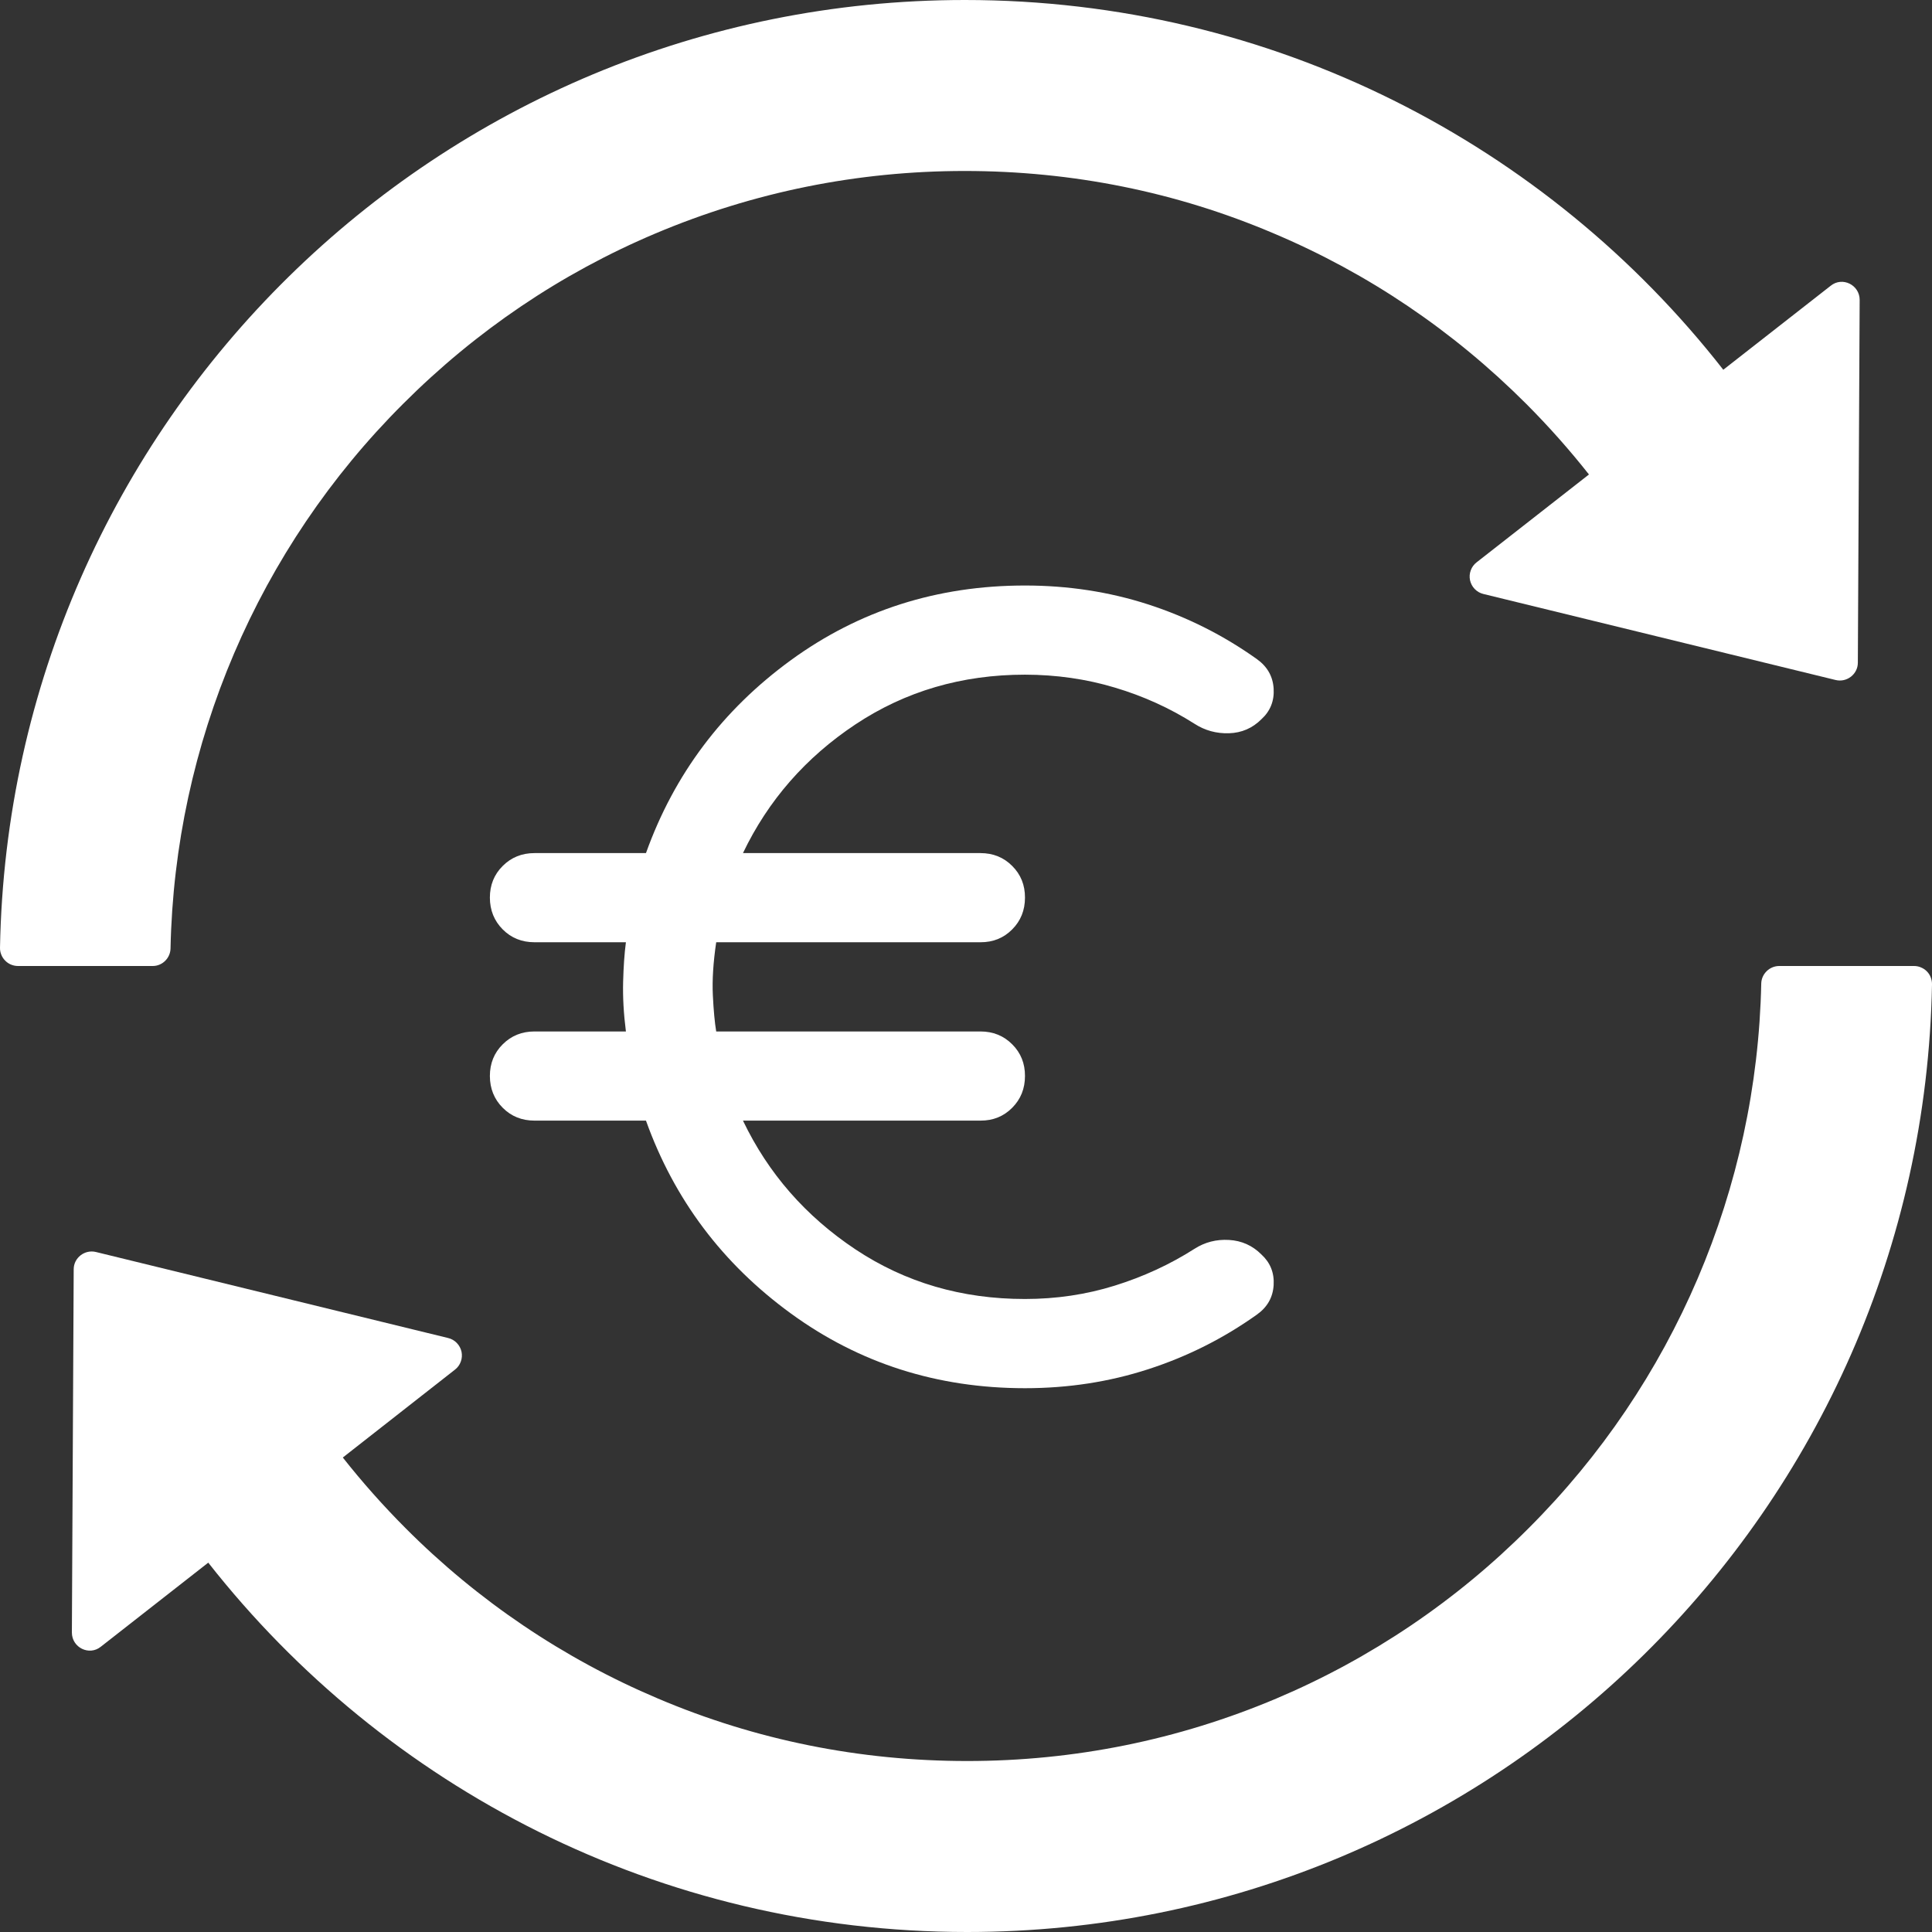 <svg width="34" height="34" viewBox="0 0 34 34" fill="none" xmlns="http://www.w3.org/2000/svg">
<rect x="0" y="0" width="34" height="34" fill="#333333" stroke="none"/>
<path d="M3.001 16.692C3.075 13.088 4.541 9.654 7.093 7.108C8.377 5.823 9.872 4.811 11.536 4.108C13.26 3.38 15.091 3.009 16.976 3.009C18.866 3.009 20.697 3.376 22.416 4.108C24.081 4.811 25.575 5.823 26.86 7.108C27.255 7.504 27.623 7.919 27.963 8.35L25.986 9.896C25.939 9.932 25.903 9.981 25.883 10.037C25.862 10.093 25.858 10.153 25.87 10.211C25.883 10.27 25.911 10.323 25.953 10.366C25.994 10.409 26.047 10.439 26.105 10.453L32.304 11.967C32.502 12.015 32.695 11.864 32.695 11.663L32.727 5.278C32.727 5.013 32.422 4.863 32.217 5.029L30.327 6.507C27.228 2.542 22.4 0 16.98 0C7.709 0 0.17 7.436 9.88603e-05 16.676C-0.001 16.718 0.006 16.76 0.022 16.799C0.037 16.838 0.06 16.874 0.09 16.904C0.119 16.935 0.155 16.959 0.193 16.975C0.232 16.991 0.274 17 0.316 17H2.688C2.858 17 2.997 16.861 3.001 16.692ZM33.684 17H31.311C31.142 17 30.999 17.138 30.995 17.308C30.921 20.911 29.454 24.346 26.903 26.892C25.63 28.17 24.121 29.189 22.46 29.892C20.736 30.62 18.906 30.991 17.02 30.991C15.134 30.991 13.3 30.623 11.58 29.892C9.918 29.189 8.409 28.17 7.136 26.892C6.741 26.496 6.373 26.081 6.033 25.65L8.006 24.104C8.053 24.068 8.089 24.019 8.109 23.963C8.13 23.907 8.134 23.846 8.122 23.788C8.109 23.73 8.081 23.677 8.039 23.634C7.998 23.591 7.945 23.561 7.887 23.547L1.688 22.033C1.491 21.985 1.297 22.135 1.297 22.337L1.265 28.73C1.265 28.995 1.57 29.145 1.775 28.979L3.665 27.5C6.772 31.458 11.6 34 17.02 34C26.291 34 33.83 26.563 34 17.324C34.001 17.282 33.993 17.24 33.978 17.201C33.963 17.161 33.94 17.125 33.91 17.095C33.881 17.065 33.845 17.041 33.806 17.025C33.768 17.008 33.726 17 33.684 17Z" fill="white"/>
<path d="M18.038 24.43C16.495 24.43 15.122 23.992 13.918 23.115C12.715 22.239 11.865 21.108 11.368 19.721H9.406C9.184 19.721 8.997 19.646 8.847 19.495C8.697 19.345 8.622 19.158 8.621 18.936C8.621 18.715 8.696 18.528 8.847 18.378C8.998 18.227 9.185 18.152 9.406 18.152H11.015C10.975 17.838 10.959 17.547 10.966 17.279C10.973 17.011 10.989 16.779 11.015 16.582H9.406C9.184 16.582 8.997 16.507 8.847 16.356C8.697 16.206 8.622 16.019 8.621 15.797C8.621 15.576 8.696 15.389 8.847 15.239C8.998 15.088 9.185 15.013 9.406 15.013H11.368C11.865 13.626 12.715 12.495 13.918 11.618C15.122 10.742 16.495 10.304 18.038 10.304C18.797 10.304 19.52 10.415 20.207 10.637C20.894 10.86 21.531 11.18 22.119 11.599C22.302 11.73 22.401 11.903 22.414 12.119C22.427 12.335 22.355 12.515 22.198 12.658C22.041 12.815 21.851 12.897 21.629 12.904C21.406 12.911 21.204 12.855 21.021 12.737C20.589 12.462 20.122 12.25 19.618 12.1C19.115 11.949 18.588 11.874 18.038 11.873C16.927 11.873 15.933 12.165 15.056 12.747C14.18 13.329 13.519 14.085 13.075 15.013H17.254C17.476 15.013 17.663 15.088 17.813 15.239C17.964 15.389 18.039 15.576 18.038 15.797C18.038 16.019 17.963 16.206 17.812 16.357C17.662 16.508 17.476 16.583 17.254 16.582H12.604C12.552 16.935 12.532 17.246 12.545 17.515C12.558 17.783 12.578 17.995 12.604 18.152H17.254C17.476 18.152 17.663 18.227 17.813 18.378C17.964 18.528 18.039 18.715 18.038 18.936C18.038 19.158 17.963 19.345 17.812 19.496C17.662 19.647 17.476 19.722 17.254 19.721H13.075C13.519 20.65 14.18 21.405 15.056 21.988C15.933 22.57 16.927 22.861 18.038 22.86C18.588 22.86 19.114 22.782 19.618 22.625C20.122 22.468 20.59 22.252 21.021 21.977C21.204 21.86 21.406 21.808 21.629 21.821C21.851 21.834 22.041 21.919 22.198 22.076C22.355 22.22 22.427 22.399 22.414 22.616C22.401 22.832 22.302 23.005 22.119 23.135C21.531 23.554 20.893 23.874 20.207 24.096C19.52 24.319 18.798 24.43 18.038 24.43Z" fill="white"/>
</svg>
